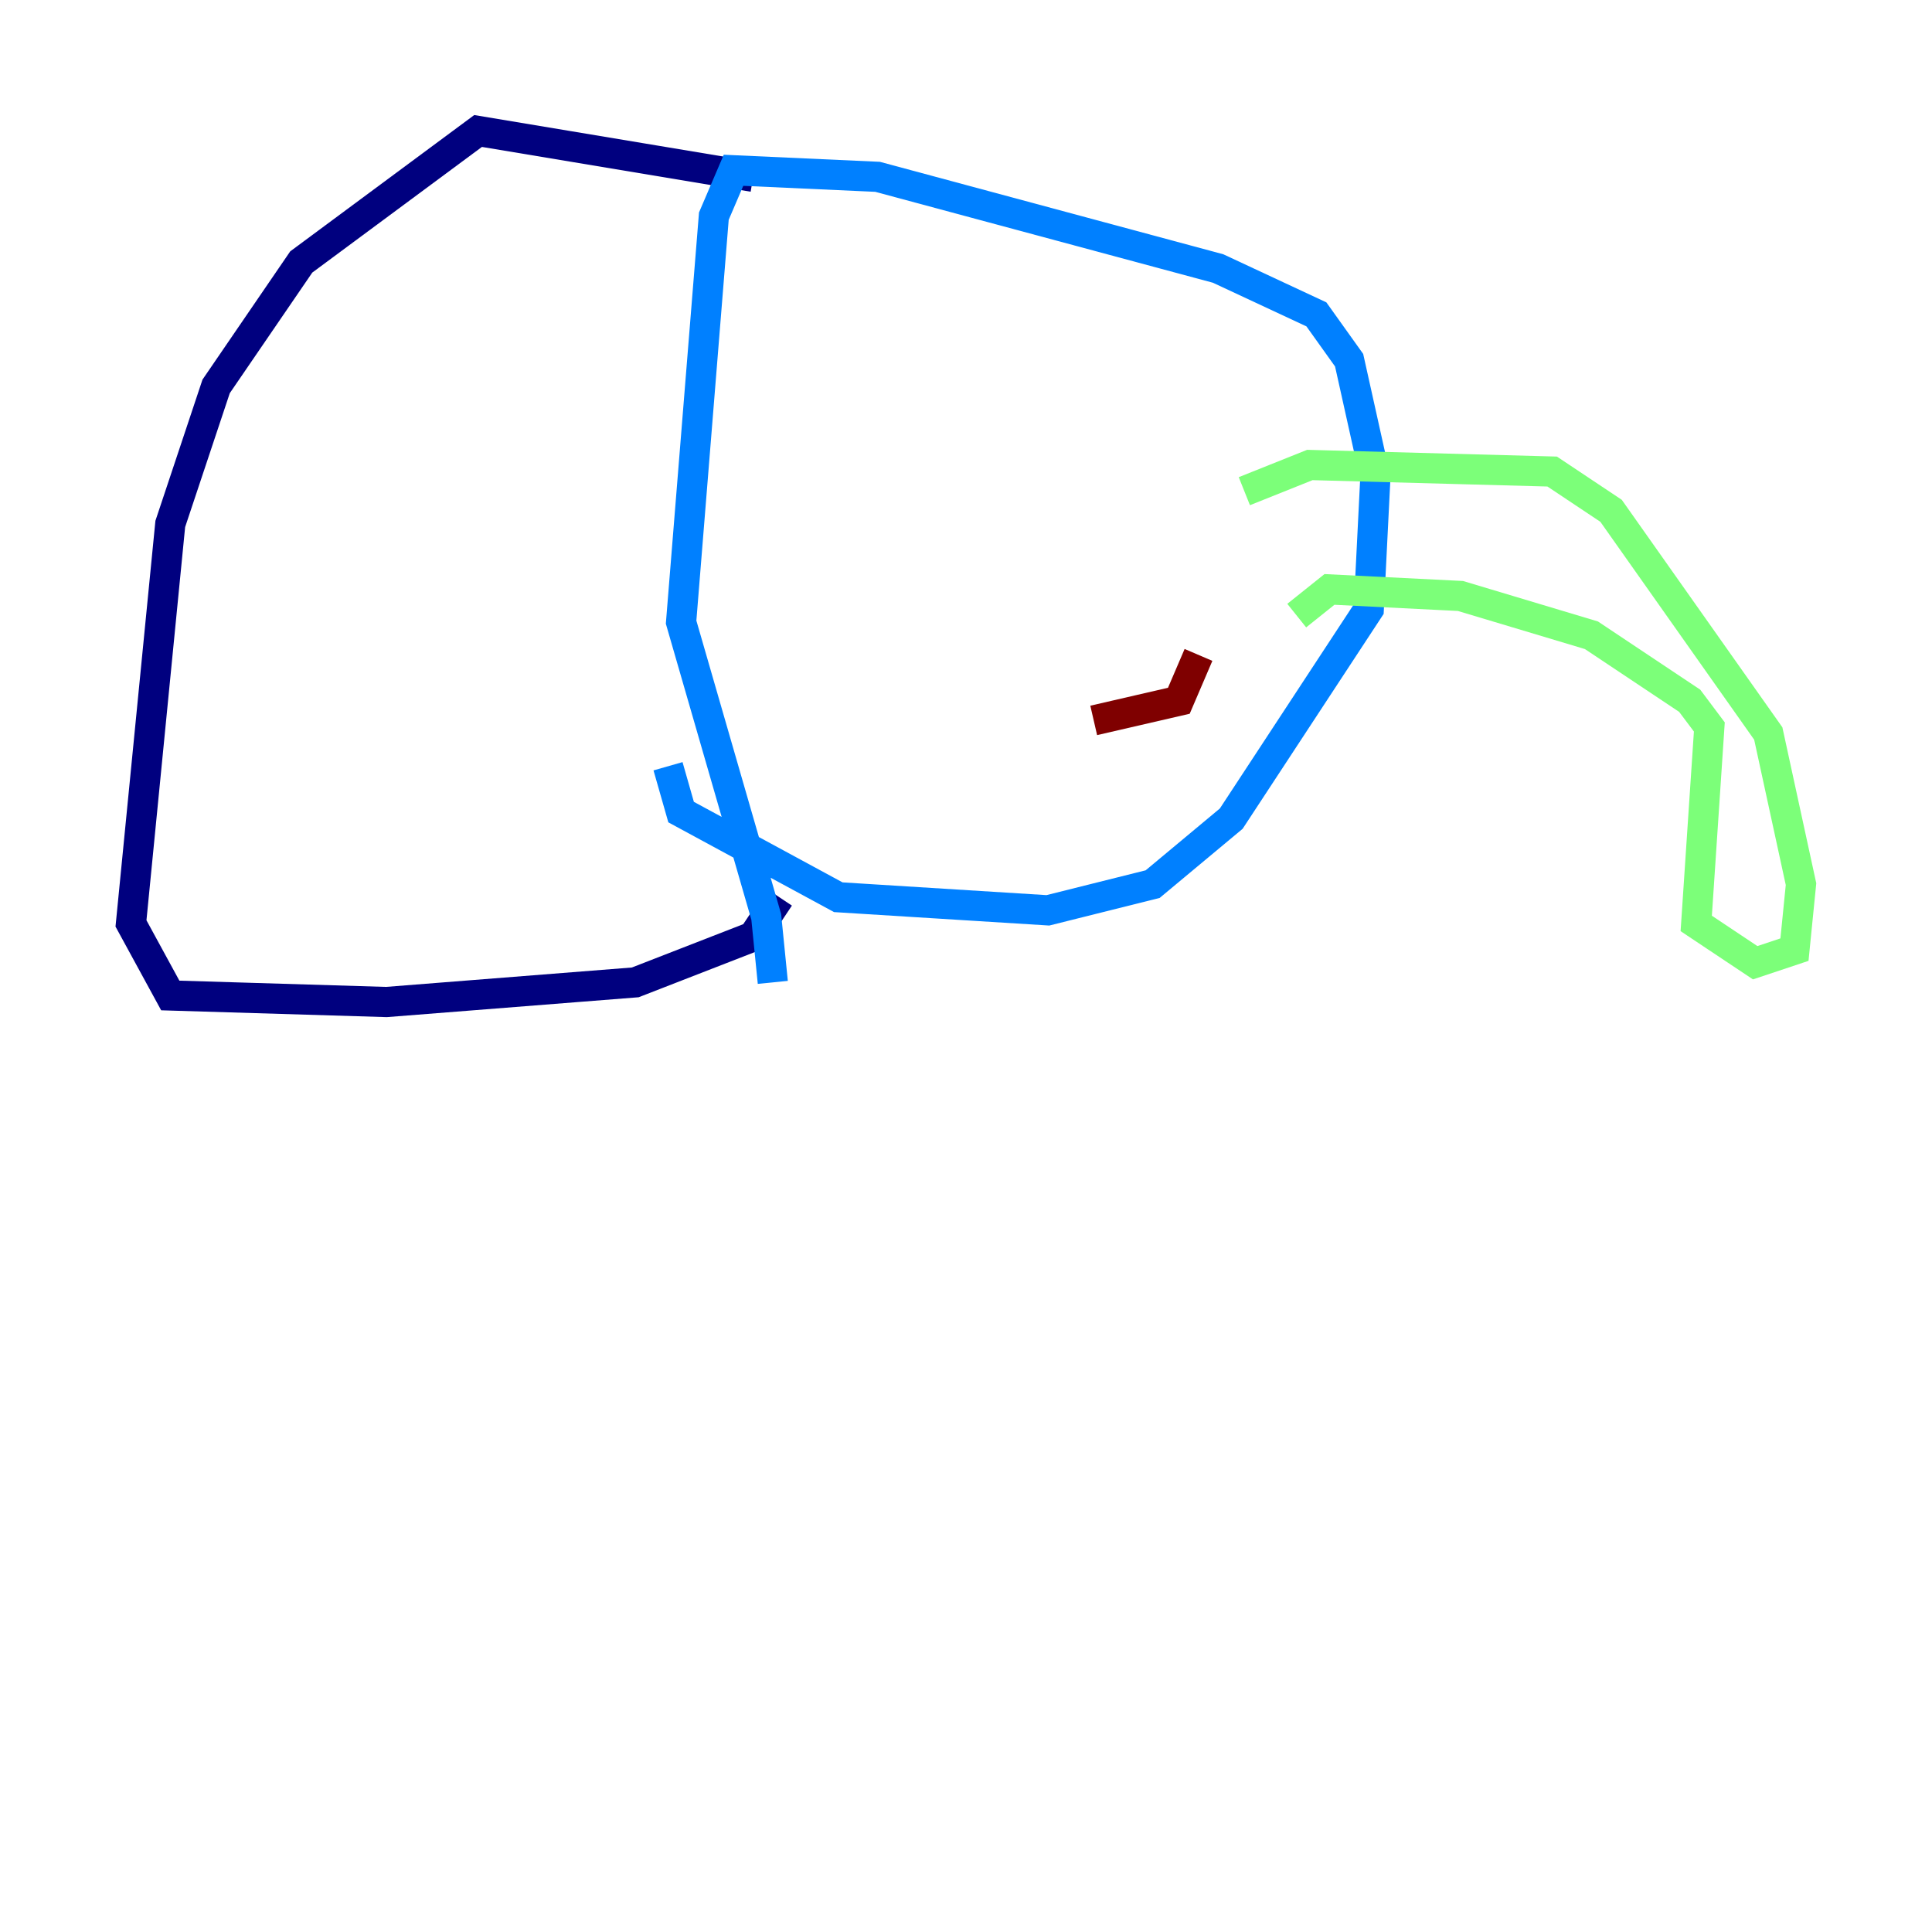 <?xml version="1.0" encoding="utf-8" ?>
<svg baseProfile="tiny" height="128" version="1.2" viewBox="0,0,128,128" width="128" xmlns="http://www.w3.org/2000/svg" xmlns:ev="http://www.w3.org/2001/xml-events" xmlns:xlink="http://www.w3.org/1999/xlink"><defs /><polyline fill="none" points="49.898,11.715 31.675,8.678 19.959,17.356 14.319,25.6 11.281,34.712 8.678,61.18 11.281,65.953 25.6,66.386 42.088,65.085 49.898,62.047 51.634,59.444" stroke="#00007f" stroke-width="2" /><polyline fill="none" points="51.2,65.085 50.766,60.746 45.125,41.22 47.295,14.319 48.597,11.281 58.142,11.715 80.705,17.79 87.214,20.827 89.383,23.864 91.119,31.675 90.685,40.352 81.573,54.237 76.366,58.576 69.424,60.312 55.539,59.444 45.125,53.803 44.258,50.766" stroke="#0080ff" stroke-width="2" /><polyline fill="none" points="82.441,32.542 86.78,30.807 102.834,31.241 106.739,33.844 117.153,48.597 119.322,58.576 118.888,62.915 116.285,63.783 112.38,61.18 113.248,48.163 111.946,46.427 105.437,42.088 96.759,39.485 88.081,39.051 85.912,40.786" stroke="#7cff79" stroke-width="2" /><polyline fill="none" points="74.197,29.071 74.197,29.071" stroke="#ff9400" stroke-width="2" /><polyline fill="none" points="79.403,43.39 78.102,46.427 72.461,47.729" stroke="#7f0000" stroke-width="2" /></svg>